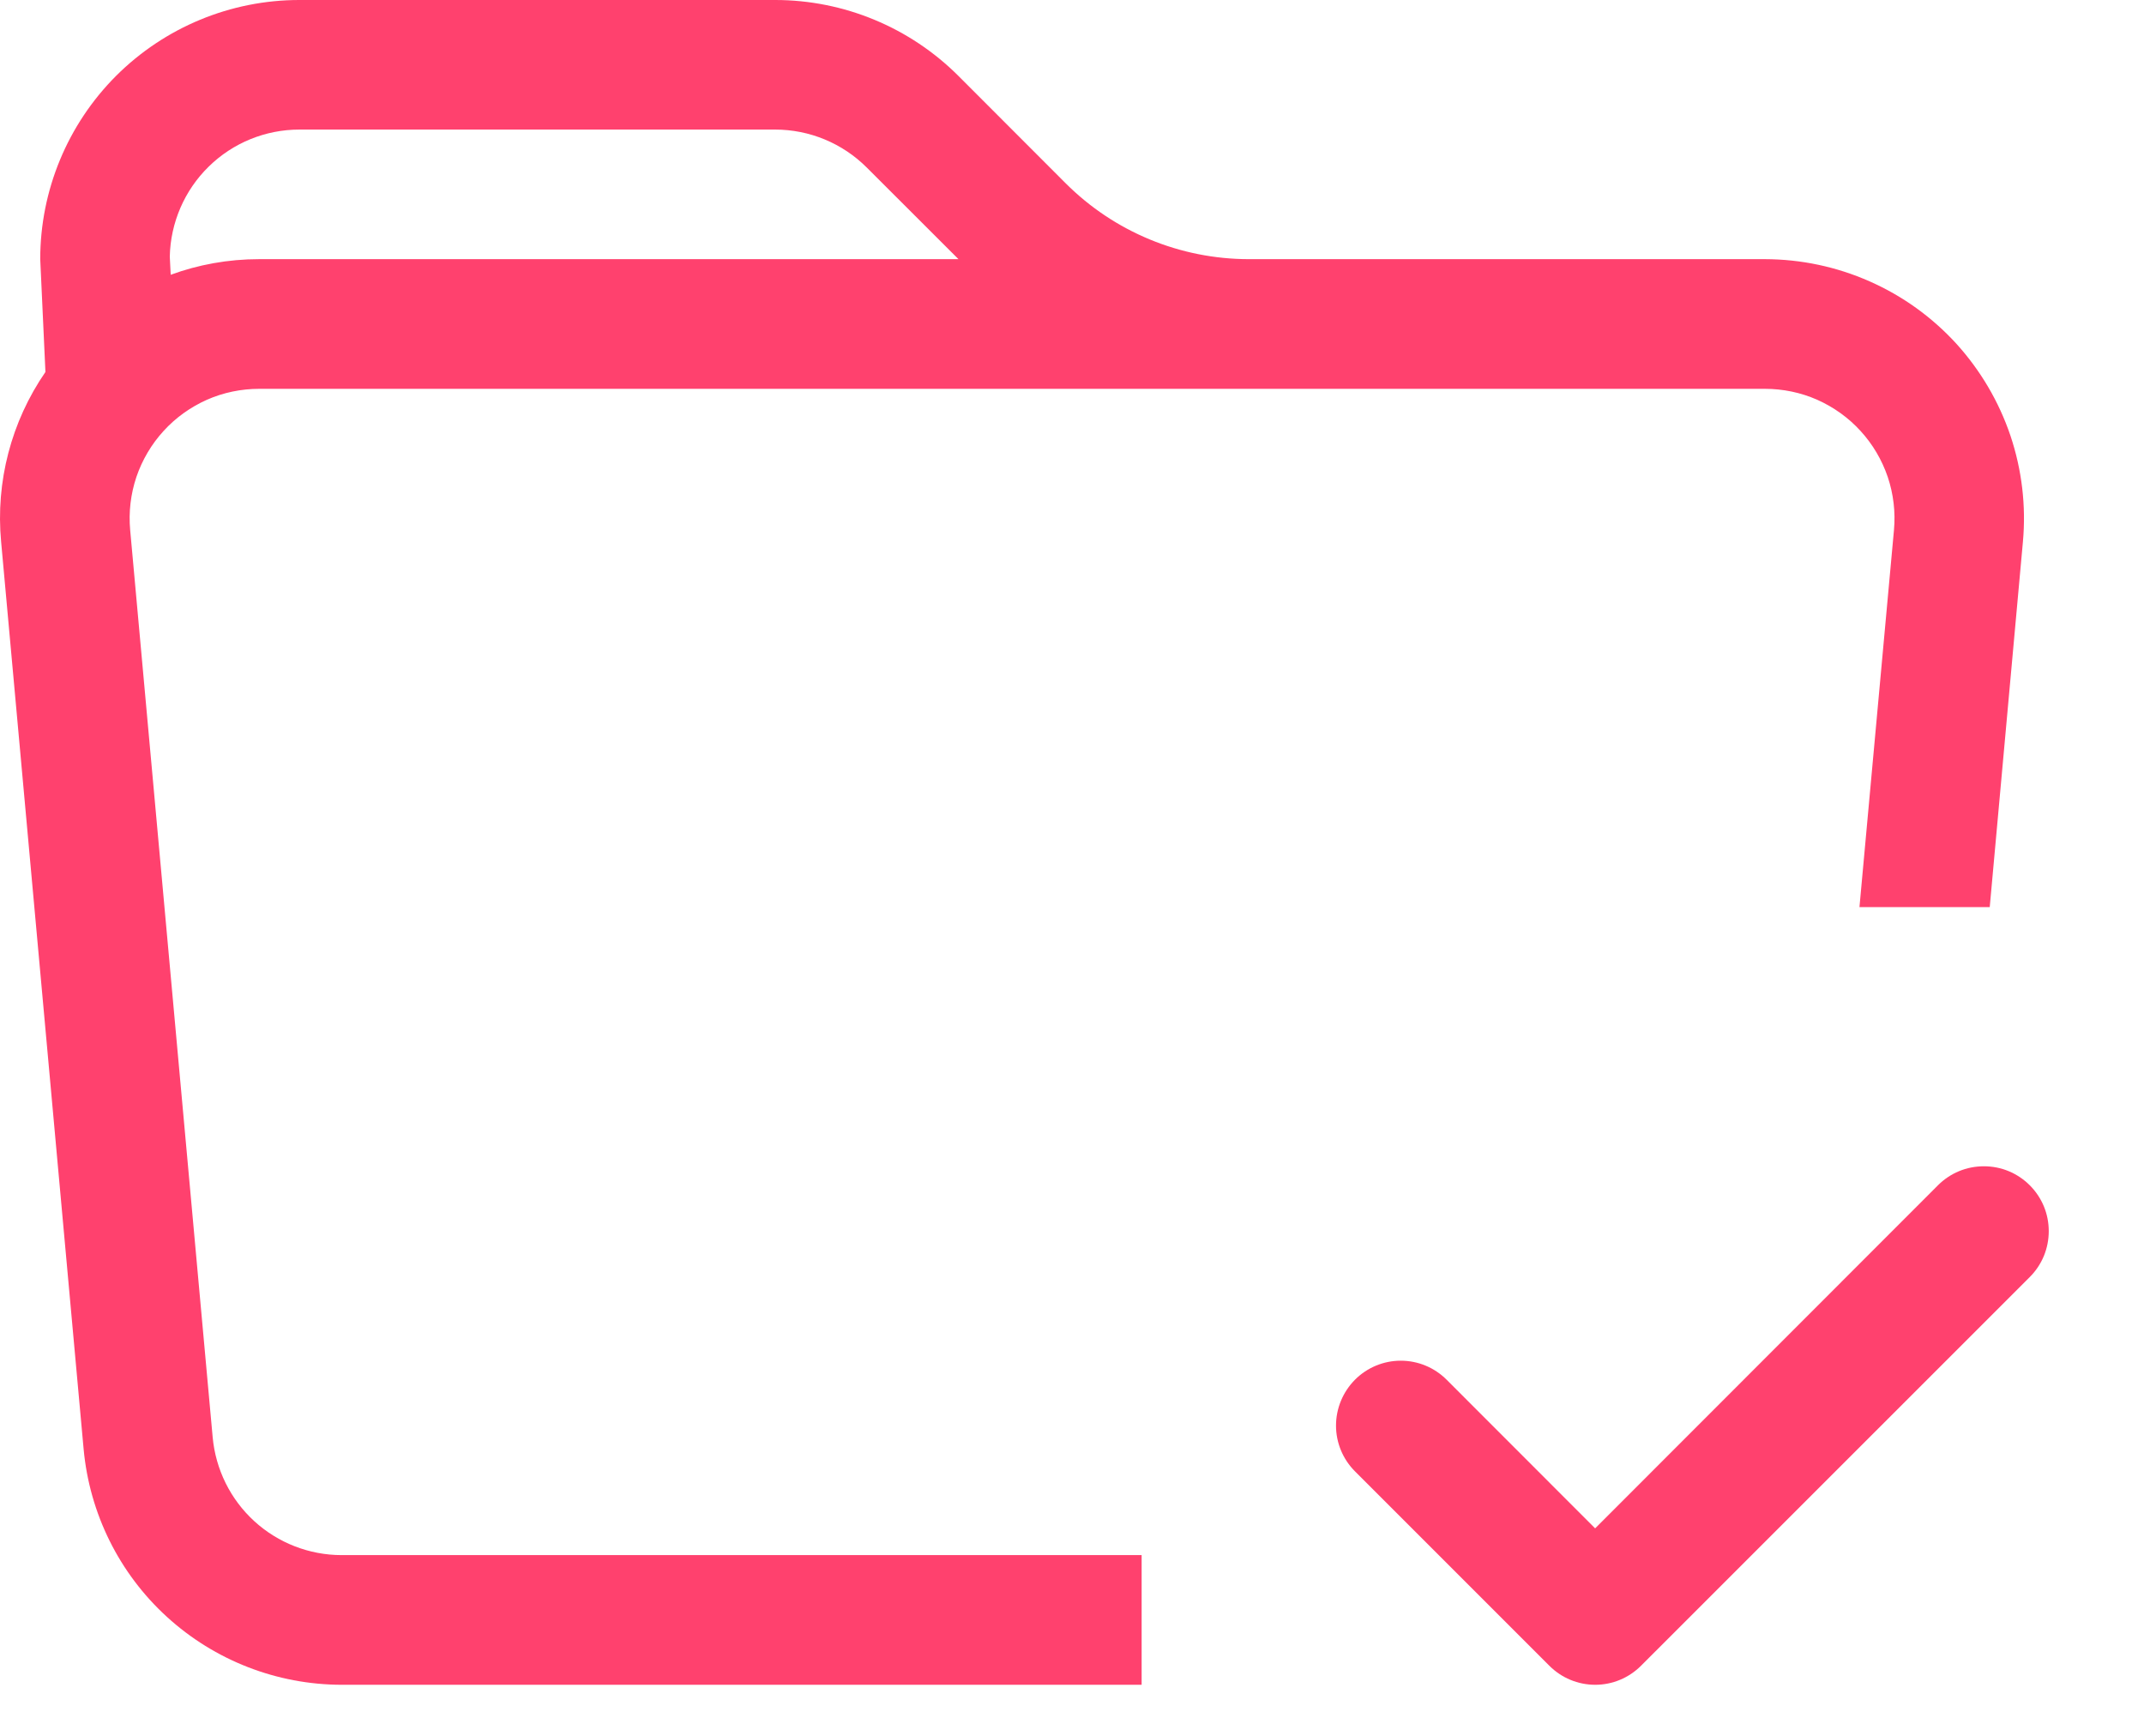 <svg width="21" height="17" viewBox="0 0 21 17" fill="none" xmlns="http://www.w3.org/2000/svg">
<path d="M0.394 2.538L0.445 3.643C0.11 4.129 -0.044 4.718 0.011 5.306L0.819 14.191C0.877 14.822 1.167 15.408 1.635 15.835C2.103 16.262 2.713 16.499 3.346 16.5H11.182V15.23H3.346C3.03 15.23 2.724 15.111 2.491 14.898C2.257 14.684 2.112 14.391 2.083 14.075L1.275 5.191C1.259 5.015 1.28 4.838 1.336 4.671C1.393 4.504 1.483 4.351 1.602 4.221C1.721 4.09 1.866 3.987 2.027 3.915C2.188 3.844 2.363 3.808 2.539 3.808H17.287C17.463 3.808 17.638 3.844 17.799 3.915C17.96 3.987 18.105 4.09 18.224 4.221C18.343 4.351 18.433 4.504 18.49 4.671C18.546 4.838 18.567 5.015 18.551 5.191L18.213 8.884H19.489L19.814 5.306C19.846 4.955 19.804 4.601 19.692 4.267C19.579 3.933 19.398 3.626 19.161 3.365C18.923 3.105 18.634 2.897 18.311 2.755C17.988 2.612 17.64 2.539 17.287 2.538H12.233C11.56 2.538 10.914 2.271 10.438 1.795L9.388 0.744C8.912 0.268 8.266 0 7.593 0H2.932C2.259 0 1.614 0.267 1.137 0.743C0.661 1.22 0.394 1.865 0.394 2.538ZM7.593 1.269C7.929 1.269 8.252 1.403 8.49 1.641L9.388 2.538H2.539C2.234 2.538 1.942 2.592 1.672 2.691L1.663 2.513C1.67 2.181 1.807 1.864 2.044 1.632C2.281 1.399 2.6 1.269 2.932 1.269H7.593Z" fill="#FF416E"/>
<path d="M19.881 11.608C19.94 11.667 19.987 11.737 20.019 11.814C20.051 11.891 20.067 11.974 20.067 12.057C20.067 12.141 20.051 12.223 20.019 12.301C19.987 12.378 19.94 12.448 19.881 12.507L16.073 16.314C15.954 16.433 15.793 16.5 15.625 16.5C15.456 16.5 15.295 16.433 15.176 16.314L13.272 14.41C13.153 14.291 13.086 14.13 13.086 13.962C13.086 13.793 13.153 13.632 13.272 13.512C13.391 13.393 13.552 13.326 13.72 13.326C13.889 13.326 14.05 13.393 14.169 13.512L15.624 14.968L18.982 11.608C19.041 11.549 19.111 11.502 19.188 11.47C19.265 11.438 19.348 11.422 19.432 11.422C19.515 11.422 19.598 11.438 19.675 11.47C19.752 11.502 19.822 11.549 19.881 11.608Z" fill="#FF416E"/>
</svg>
